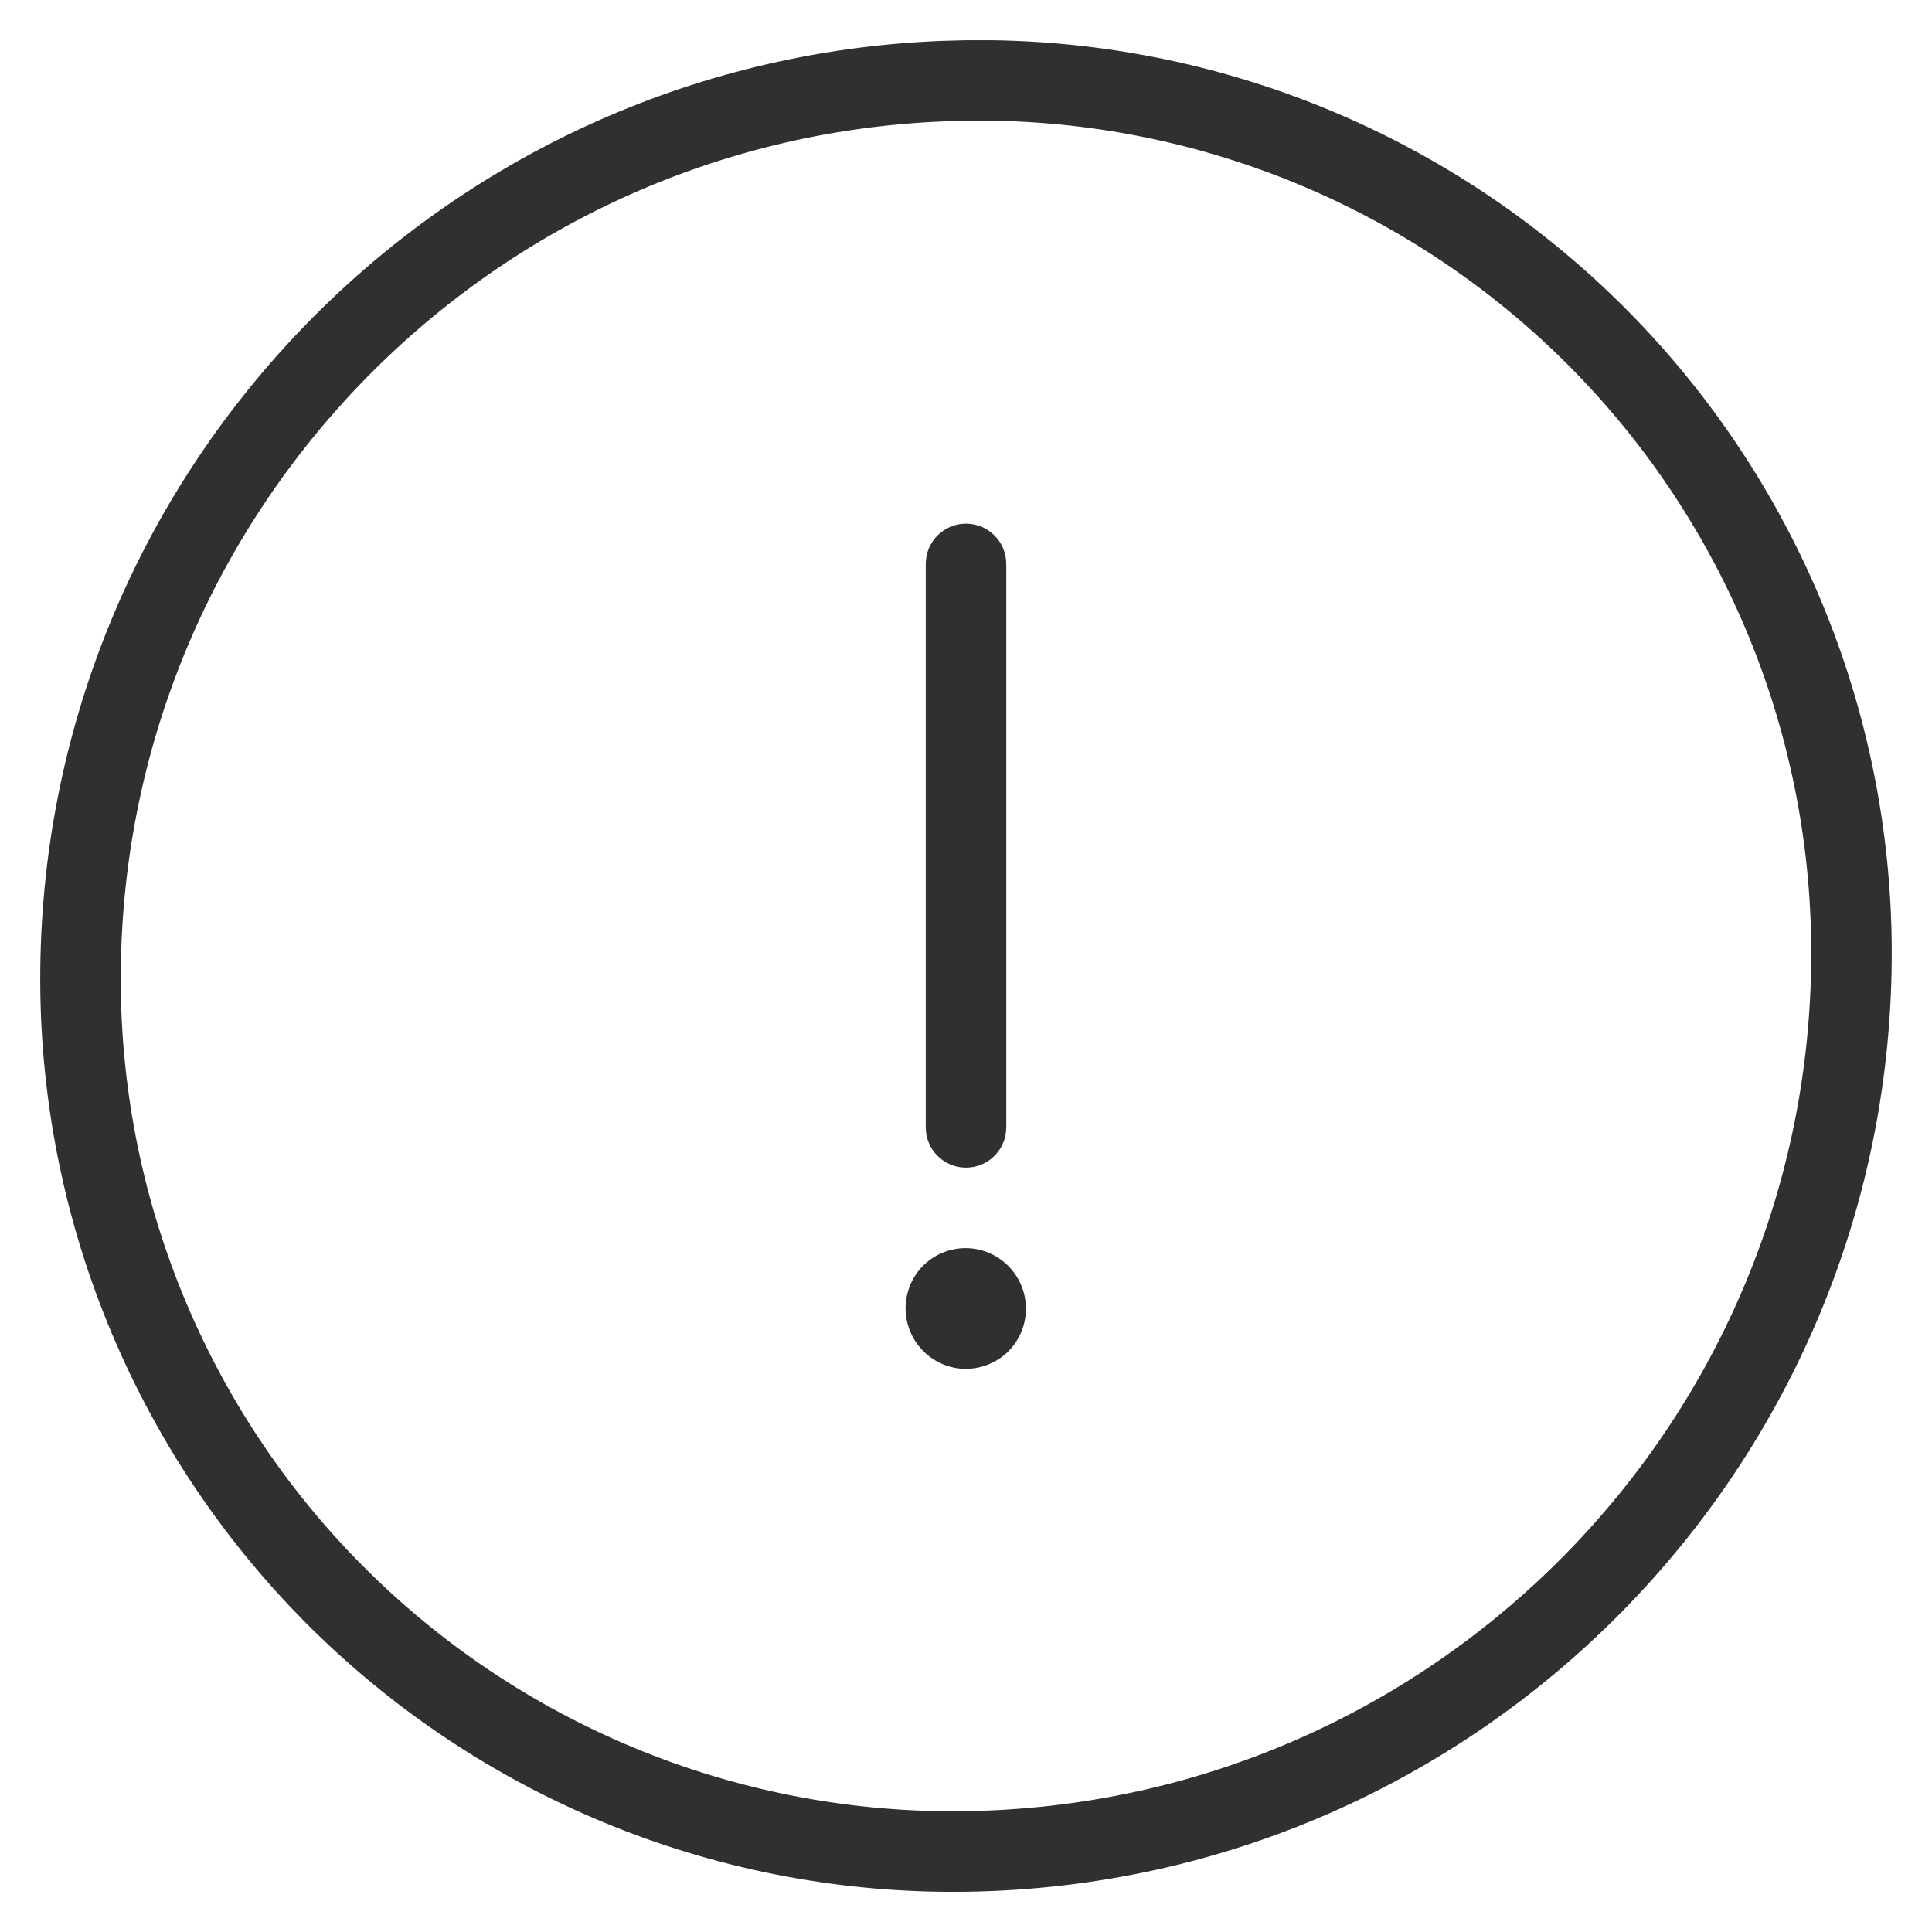 <svg xmlns="http://www.w3.org/2000/svg" width="24" height="24" viewBox="0 0 24 24">
    <g fill="none" fill-rule="evenodd">
        <g fill="#303030">
            <g>
                <g>
                    <g>
                        <path d="M12.342.5c2.906.046 5.688 1.207 7.767 3.25 2.163 2.126 3.384 5.028 3.391 8.06.016 6.386-5.107 11.597-11.492 11.69-3.031.046-5.954-1.125-8.117-3.249C1.73 18.126.508 15.225.5 12.193.482 5.906 5.447.756 11.694.508L11.993.5h.349zm-.335 1l-.286.008C6.016 1.74 1.484 6.447 1.5 12.19c.007 2.764 1.12 5.41 3.092 7.347 1.972 1.937 4.637 3.004 7.4 2.962 5.839-.085 10.523-4.85 10.508-10.688-.007-2.764-1.12-5.41-3.092-7.348-1.971-1.938-4.637-3.005-7.4-2.964zm.493 12.505v-7c0-.276-.224-.5-.5-.5s-.5.224-.5.5v7c0 .276.224.5.5.5s.5-.224.5-.5zm-.482 1.5h-.035c-.2.003-.392.087-.53.233-.138.146-.21.342-.203.542.015.403.346.724.751.725.212-.004.402-.088.54-.234.137-.145.21-.34.203-.54-.013-.393-.33-.712-.726-.726z" transform="translate(-1094 -260) translate(80 236) translate(990) translate(24 24)"/>
                    </g>
                </g>
            </g>
        </g>
    </g>
</svg>
